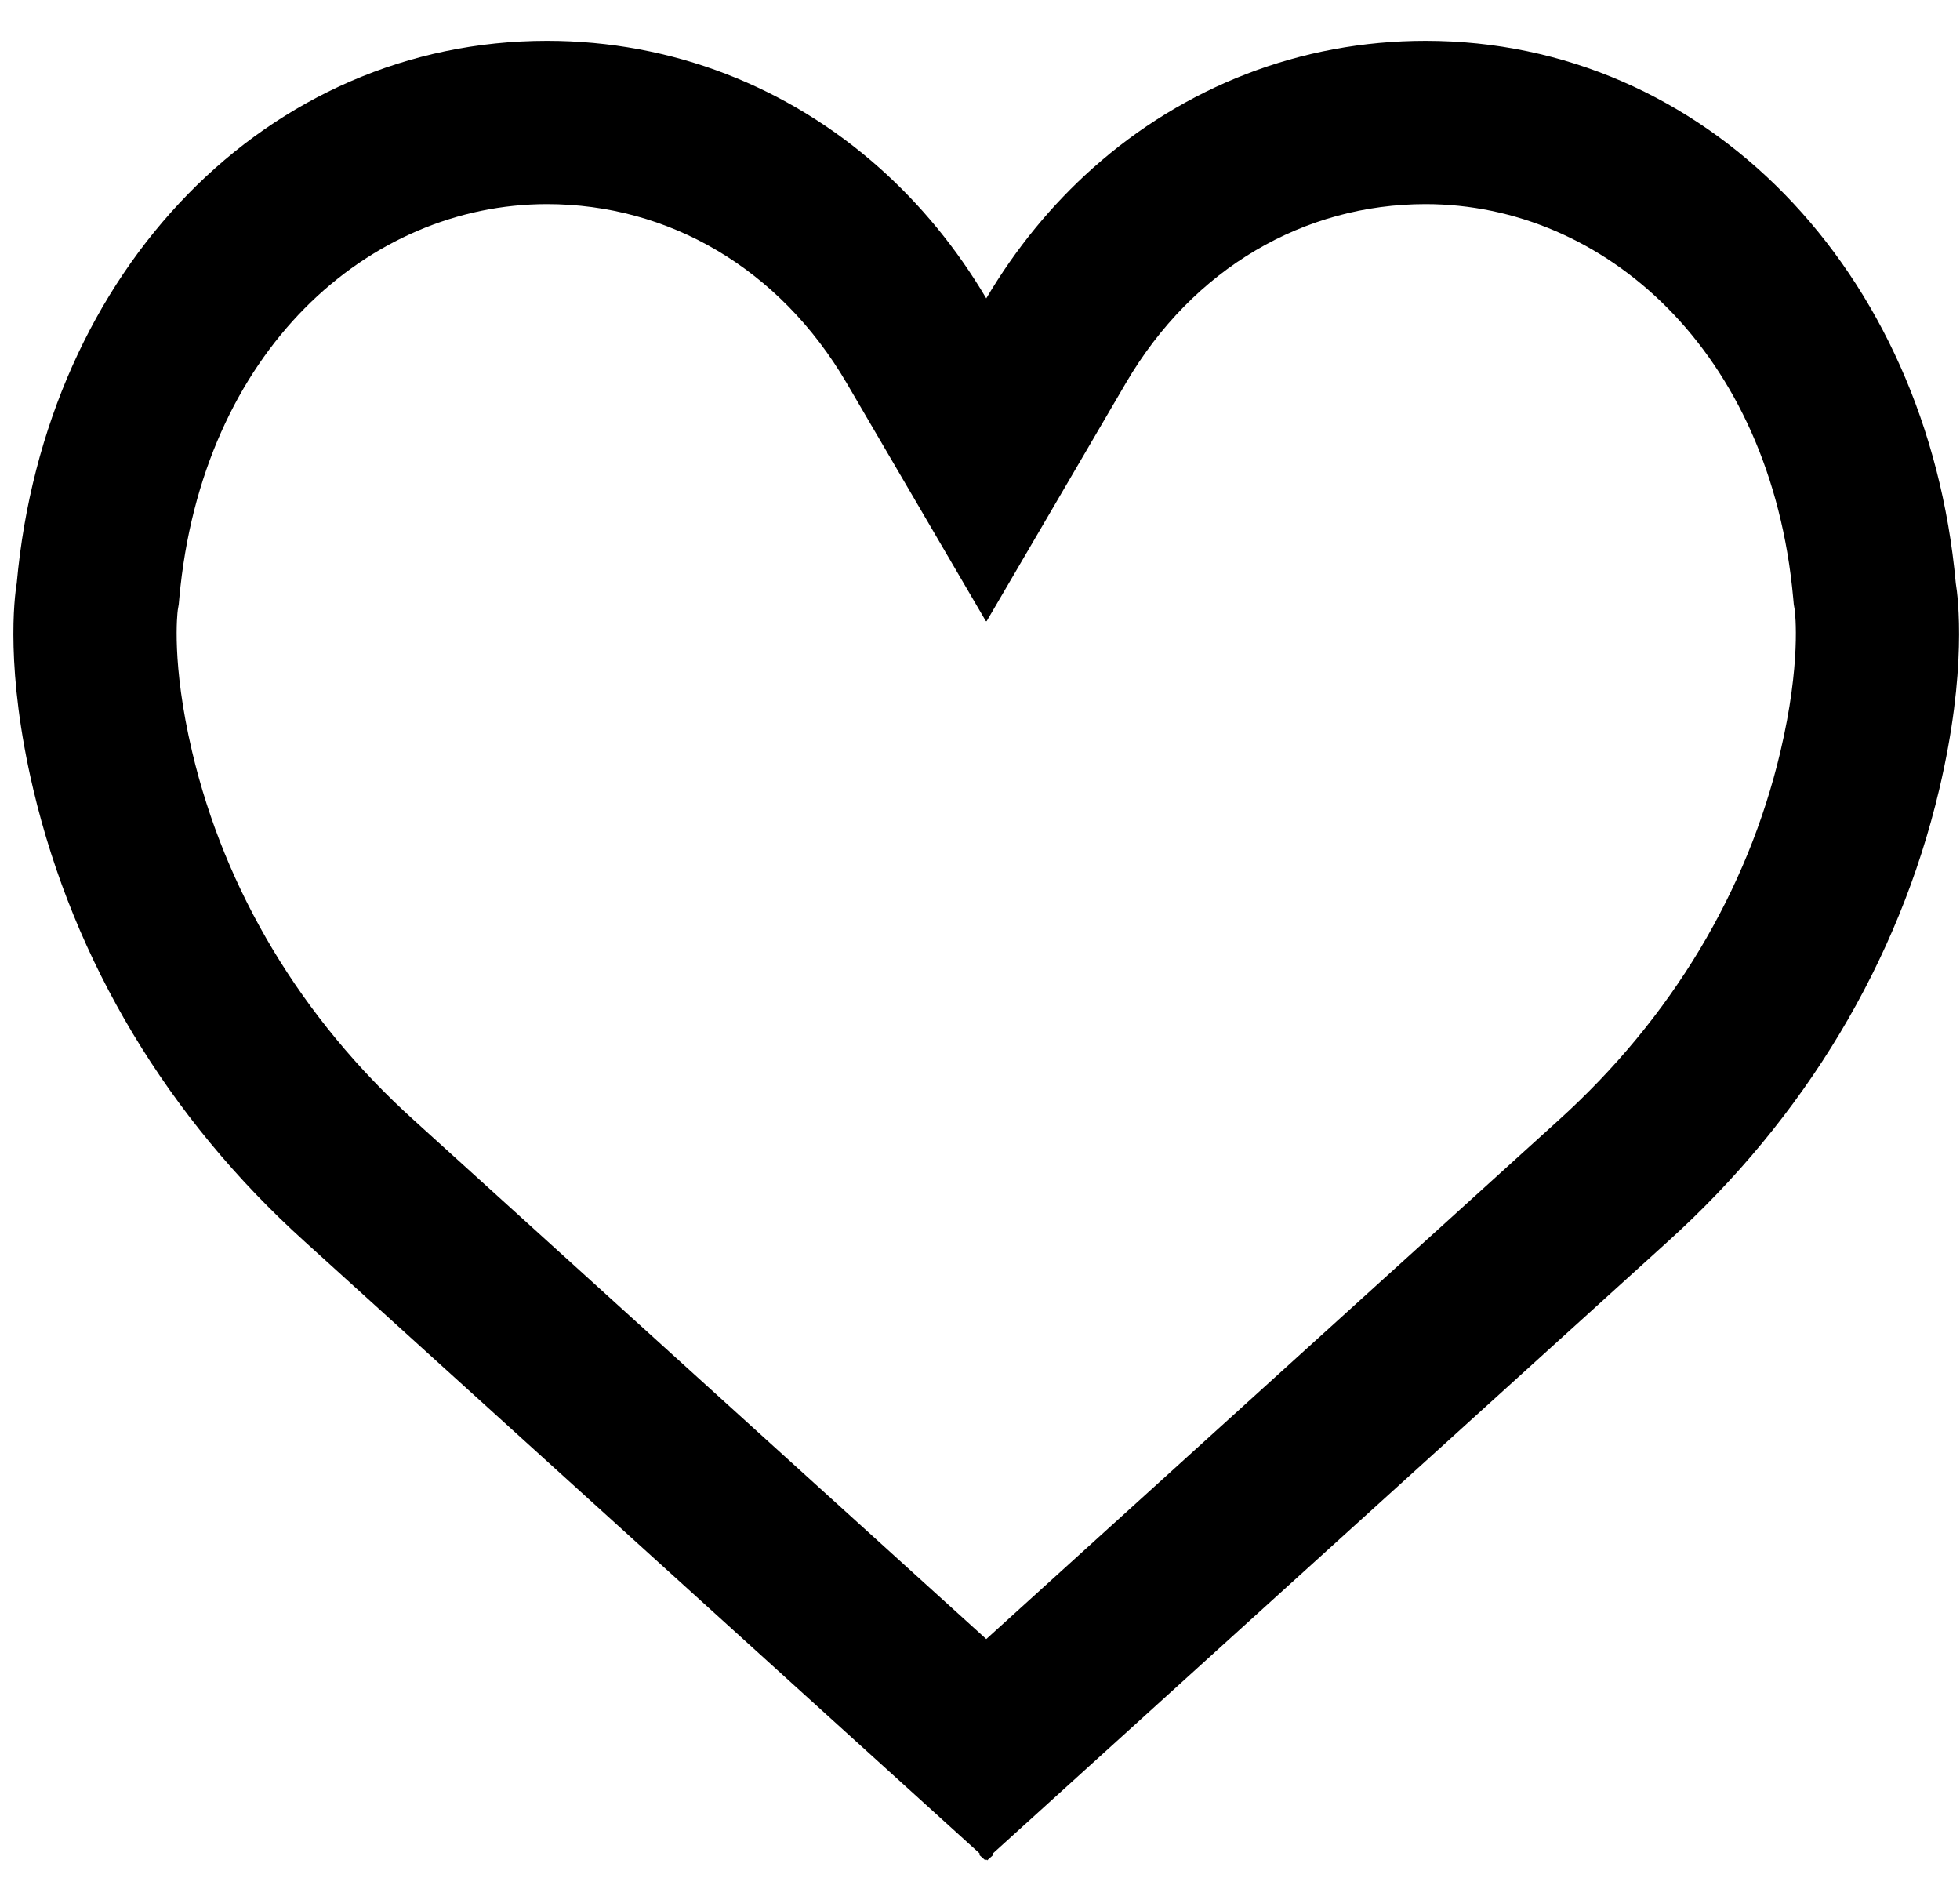 <svg xmlns="http://www.w3.org/2000/svg" width="1069" height="1024"><path d="M537.912 162.714c-16.104-27.255-35.773-51.142-58.217-71.12-49.721-44.261-113.053-69.333-181.386-69.333-152.12 0-273.621 124.371-289.187 295.818-1.284 7.619-6.319 47.409 9.042 112.442 22.168 93.789 73.337 179.093 148.01 246.512l368.087 333.646v.988l3.13 2.792.521-.472.521.472 3.134-2.792v-.988L909.65 677.033c74.676-67.419 125.845-152.723 148.013-246.512 15.36-65.033 10.325-104.823 9.042-112.442-15.569-171.447-137.069-295.818-289.187-295.818-68.336 0-131.664 25.072-181.386 69.333-22.443 19.978-42.113 43.865-58.221 71.12zm0 731.096L225.845 610.941c-61.848-55.844-103.193-125.467-121.025-200.902-11.446-48.464-8.046-75.834-7.856-77.363l.008-.064.521-3.091.308-3.391c12.251-134.936 103.276-214.826 200.509-214.826 66.144 0 126.789 34.878 163.466 97.594l75.976 129.925.16-.268.16.268 75.981-129.925c36.677-62.716 97.32-97.594 163.466-97.594 97.231 0 188.256 79.89 200.508 214.826l.307 3.391.521 3.091.009.064c.187 1.529 3.588 28.9-7.858 77.363-17.831 75.435-59.178 145.058-121.023 200.902l-.129.116L537.912 893.81z"/></svg>